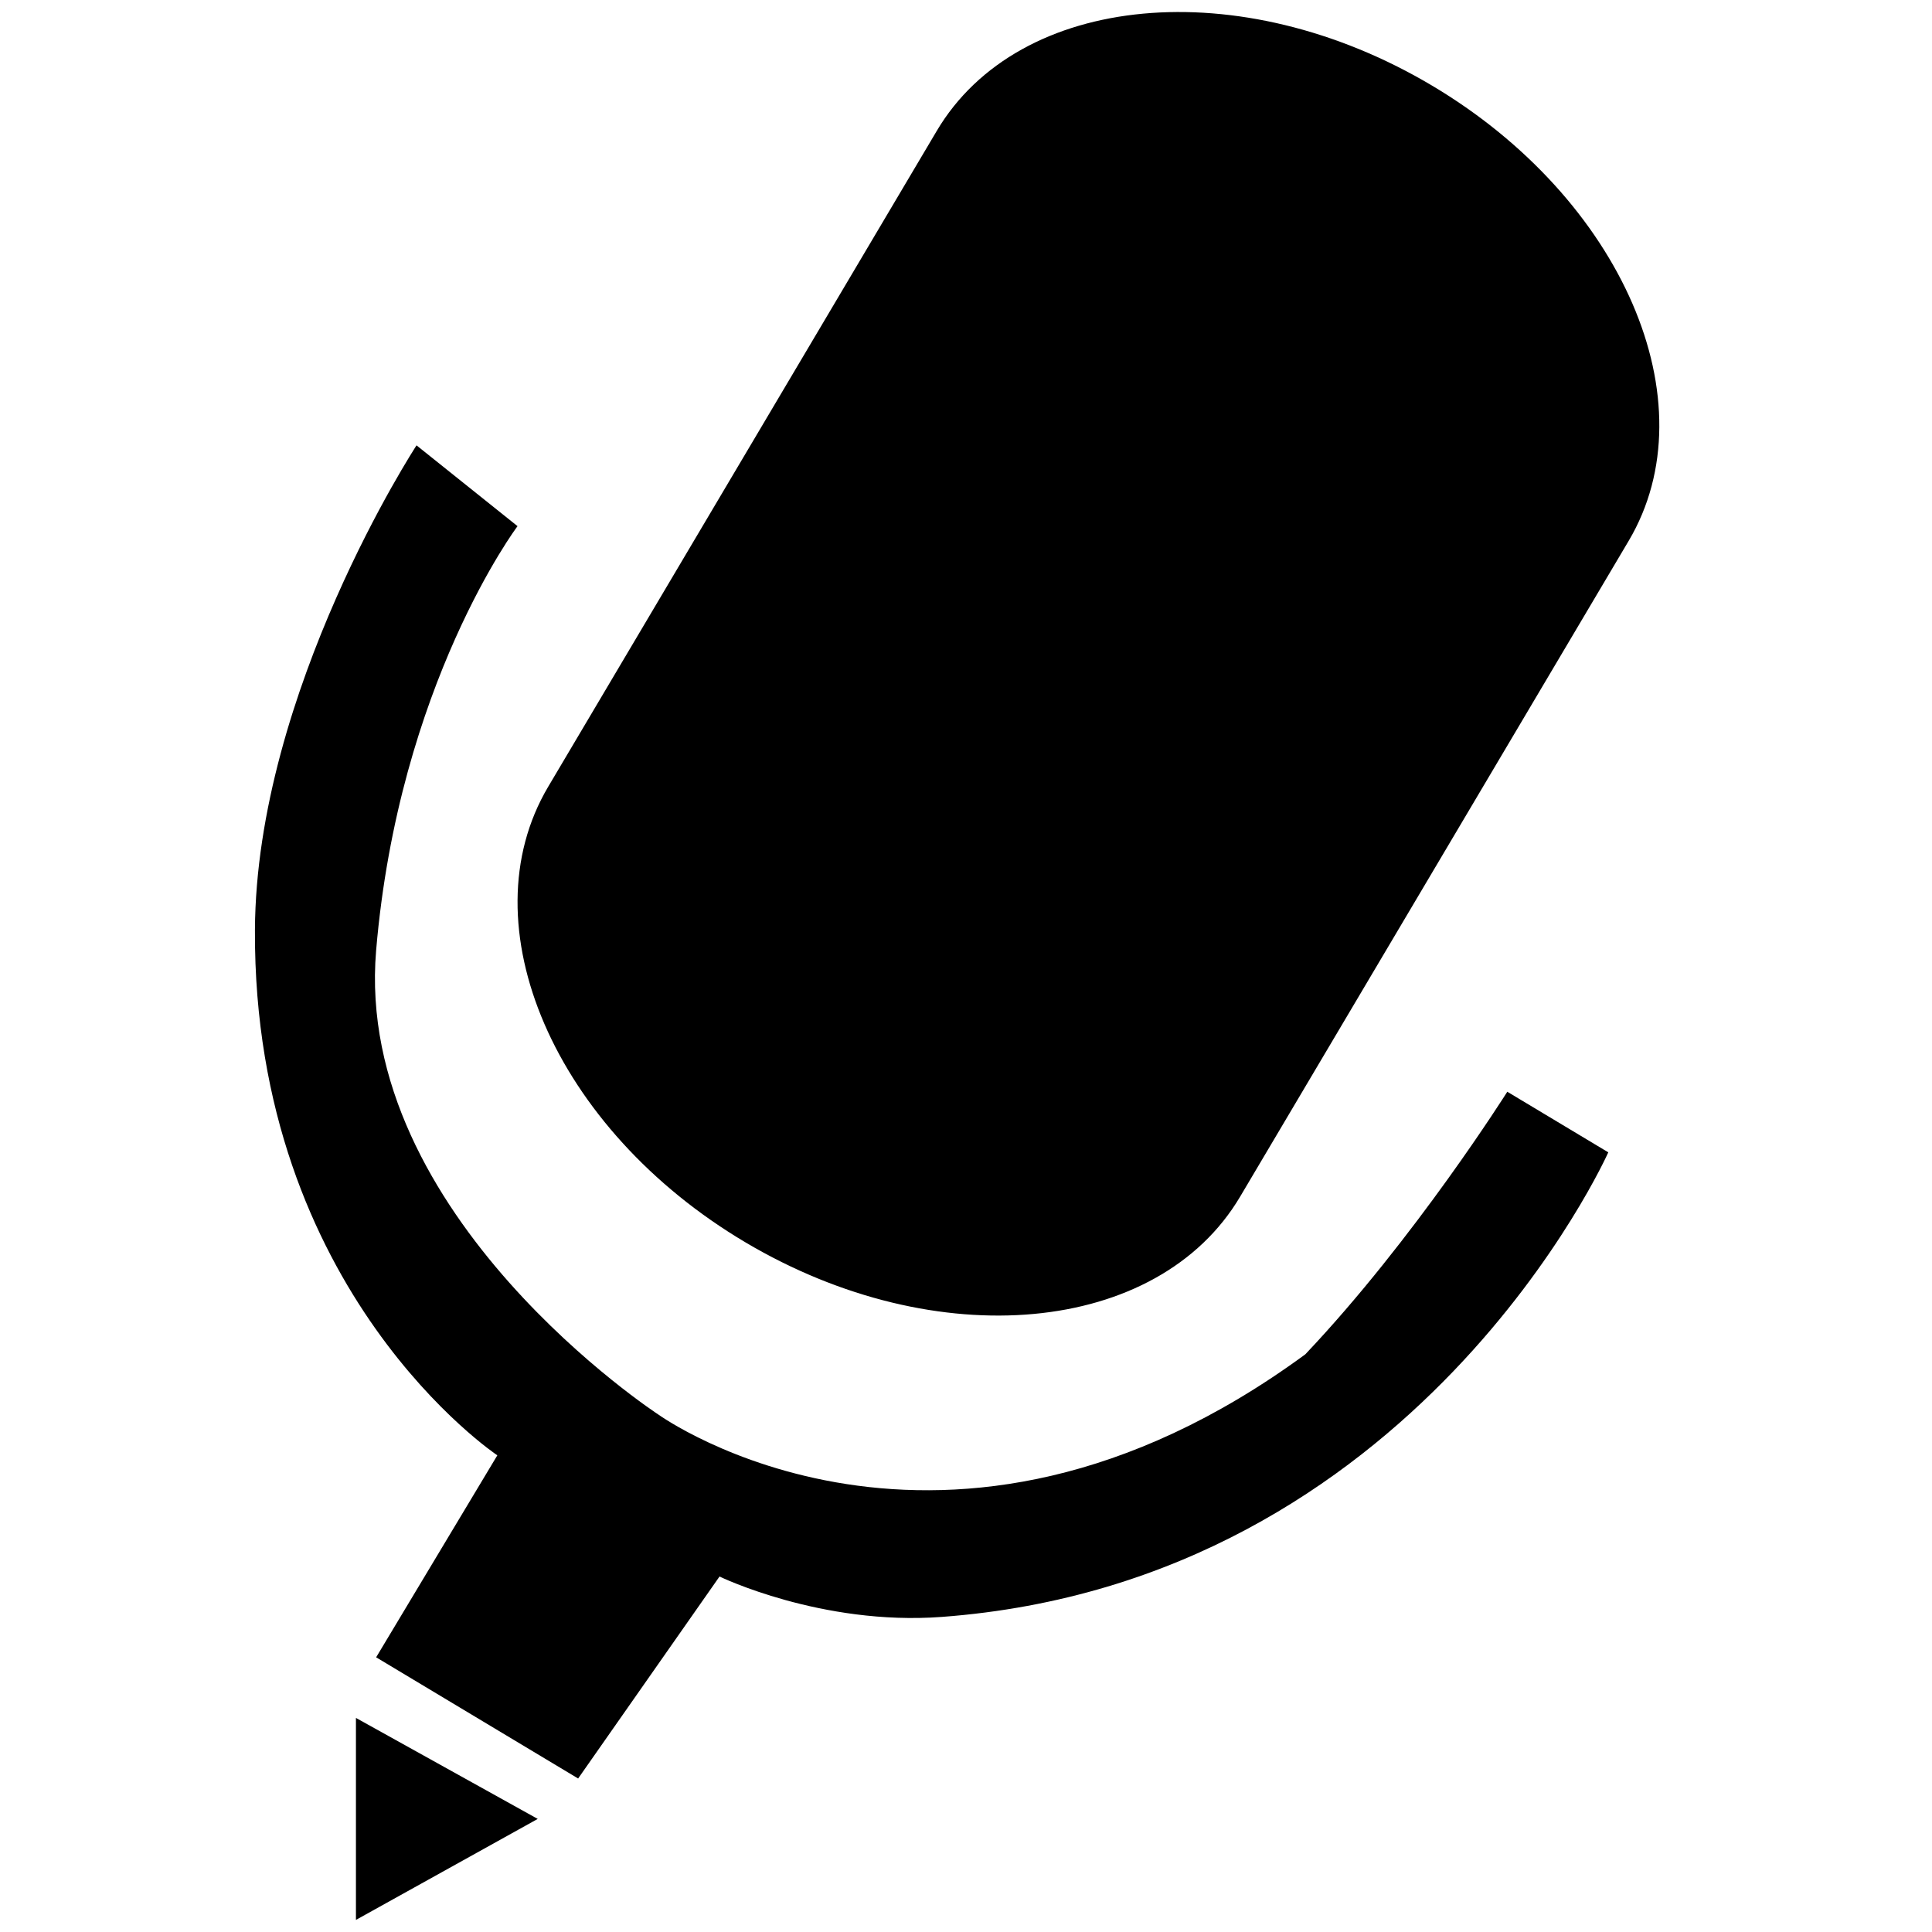 <?xml version="1.0" standalone="no"?><!DOCTYPE svg PUBLIC "-//W3C//DTD SVG 1.1//EN" "http://www.w3.org/Graphics/SVG/1.1/DTD/svg11.dtd"><svg t="1640760089670" class="icon" viewBox="0 0 1024 1024" version="1.1" xmlns="http://www.w3.org/2000/svg" p-id="13511" xmlns:xlink="http://www.w3.org/1999/xlink" width="200" height="200"><defs><style type="text/css"></style></defs><path d="M863.231 286.667L657.29 634.26c-43.488 73.401-160.837 84.267-262.105 24.26-101.279-59.997-148.118-168.138-104.63-241.539L496.496 69.388c43.488-73.401 160.837-84.256 262.105-24.26s148.118 168.138 104.63 241.539zM349.245 749.939s150.934 108.452 342.593-32.118c57.877-61.089 107.06-139.178 107.06-139.178l53.53 32.118s-101.375 227.525-353.299 246.239c-63.872 4.743-117.766-21.412-117.766-21.412l-74.942 107.06-107.06-64.236 64.236-107.06S134.236 685.21 135.124 492.994c0.589-126.738 85.648-256.945 85.648-256.945l53.53 42.824s-62.984 83.839-74.942 224.827 149.884 246.239 149.884 246.239zM188.654 1017.59V910.53l96.354 53.53-96.354 53.53z" p-id="13512"></path></svg>